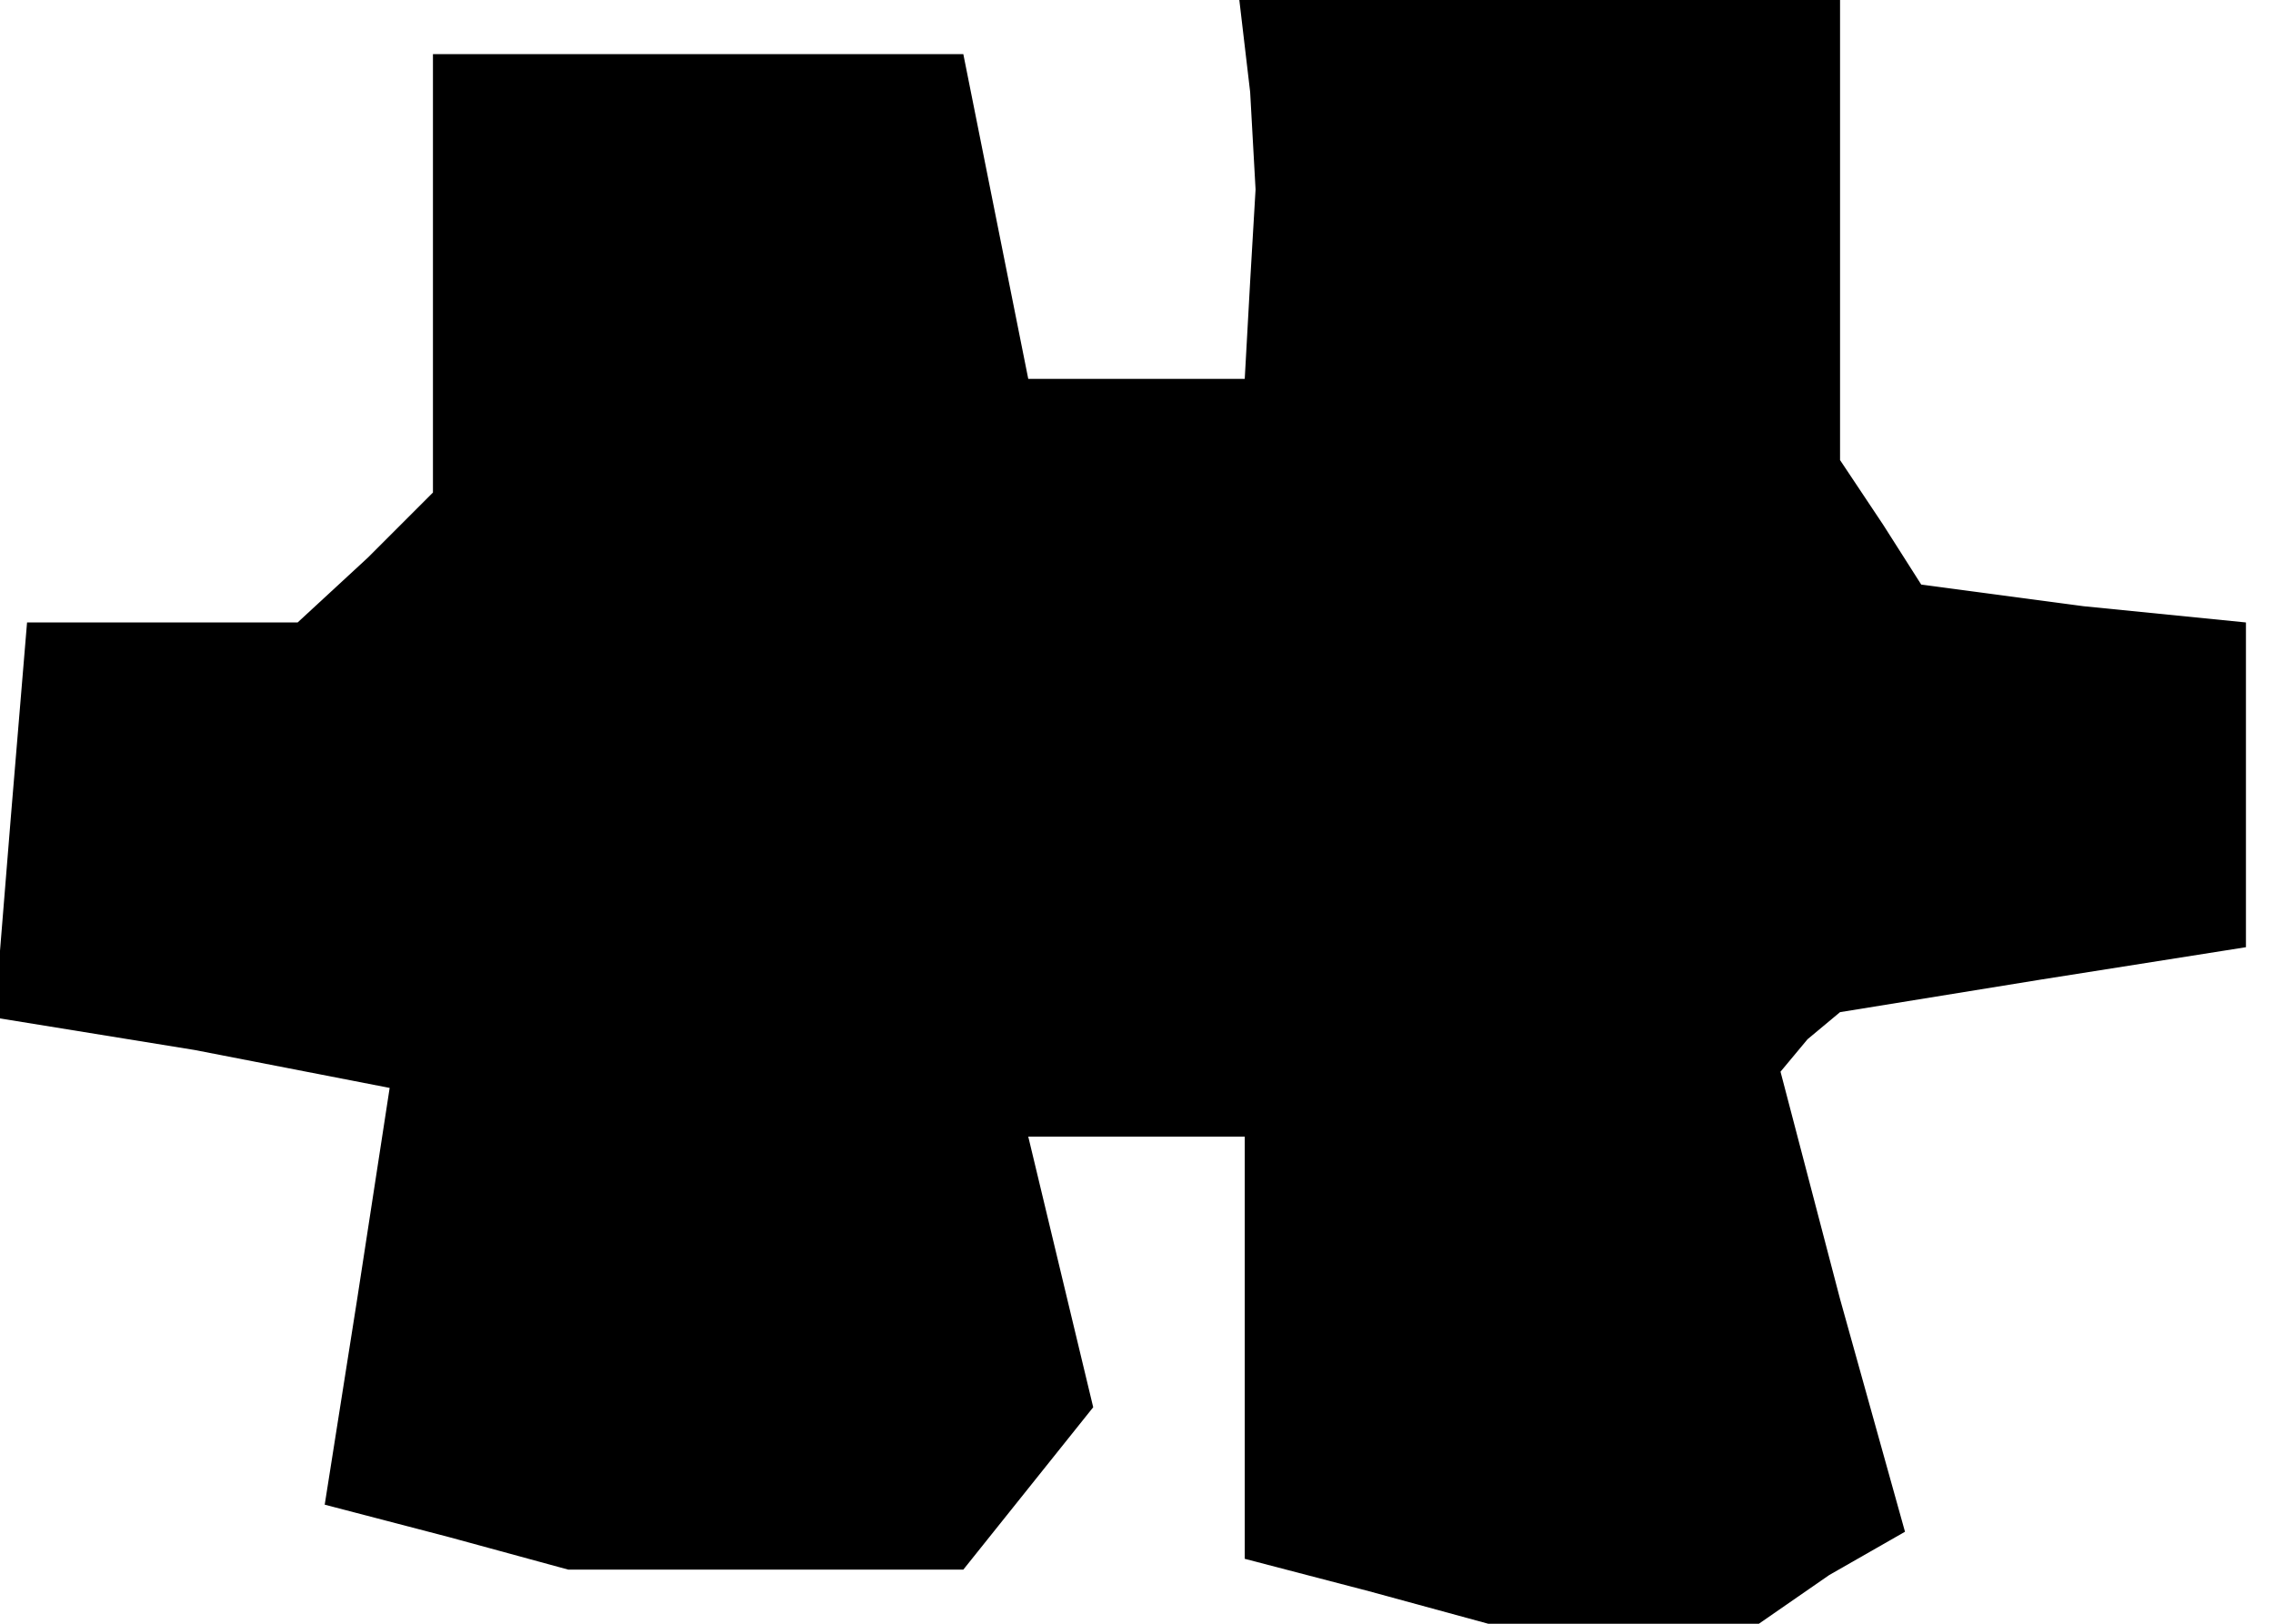 <?xml version="1.0" standalone="no"?>
<!DOCTYPE svg PUBLIC "-//W3C//DTD SVG 20010904//EN"
 "http://www.w3.org/TR/2001/REC-SVG-20010904/DTD/svg10.dtd">
<svg version="1.0" xmlns="http://www.w3.org/2000/svg"
 width="42pt" height="30pt" viewBox="0 0 42 30"
 preserveAspectRatio="xMidYMid meet">
<g transform="translate(0,30) scale(0.1,-0.1)"
fill="#000000" stroke="none">
<path d="M231 283 l1 -18 -1 -17 -1 -18 -20 0 -20 0 -6 30 -6 30 -49 0 -49 0
0 -41 0 -40 -12 -12 -13 -12 -25 0 -25 0 -3 -36 -3 -37 37 -6 36 -7 -6 -39 -6
-38 23 -6 22 -6 36 0 37 0 12 15 12 15 -6 25 -6 25 20 0 20 0 0 -39 0 -39 23
-6 22 -6 25 0 25 0 13 9 14 8 -12 43 -11 42 5 6 6 5 37 6 38 6 0 30 0 30 -30
3 -30 4 -7 11 -8 12 0 43 0 42 -56 0 -55 0 2 -17z"/>
</g>
</svg>
